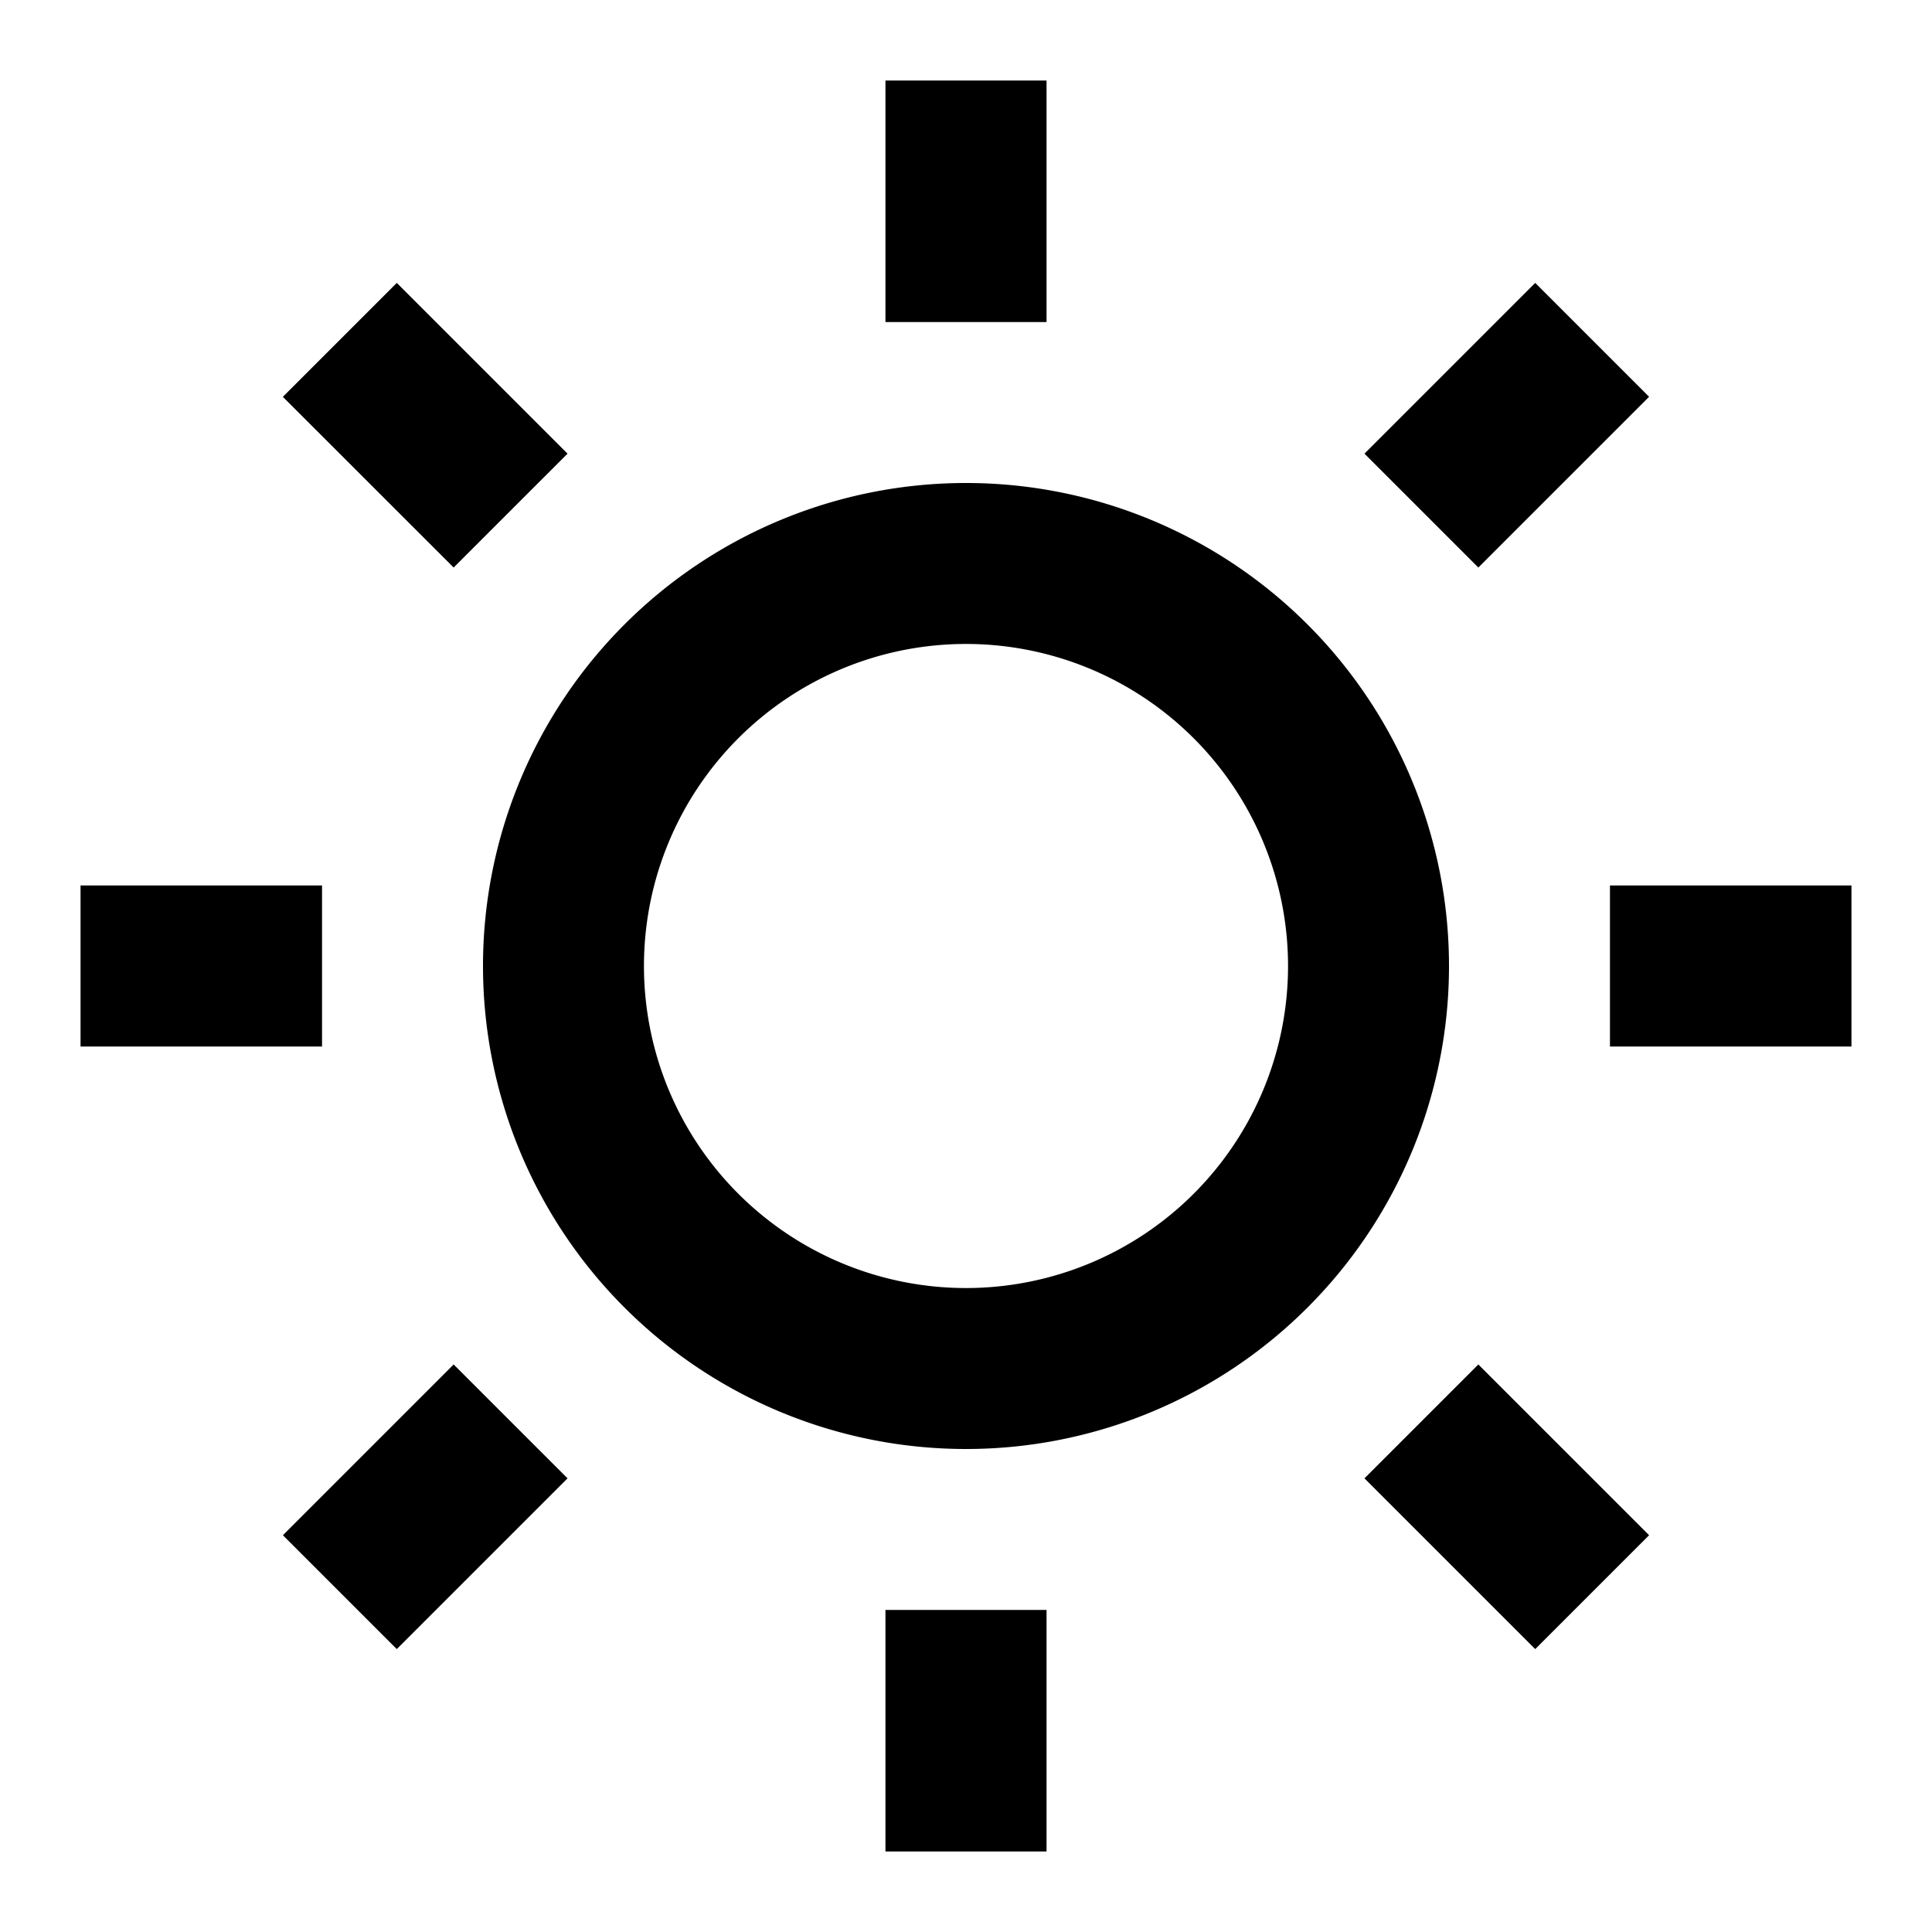 <svg width="16" height="16" xmlns="http://www.w3.org/2000/svg"><path d="M8 12a4 4 0 1 1 0-8 4 4 0 0 1 0 8Zm0-1.333a2.667 2.667 0 1 0 0-5.334 2.667 2.667 0 0 0 0 5.334Zm-.667-10h1.334v2H7.333v-2Zm0 12.666h1.334v2H7.333v-2ZM2.343 3.286l.943-.943L4.7 3.757l-.943.943-1.414-1.413v-.001Zm8.957 8.957.943-.943 1.414 1.414-.943.943-1.414-1.414Zm1.414-9.9.943.943L12.243 4.7l-.943-.943 1.414-1.414ZM3.757 11.3l.943.943-1.414 1.414-.943-.943L3.757 11.3Zm11.576-3.967v1.334h-2V7.333h2Zm-12.666 0v1.334h-2V7.333h2Z"/></svg>